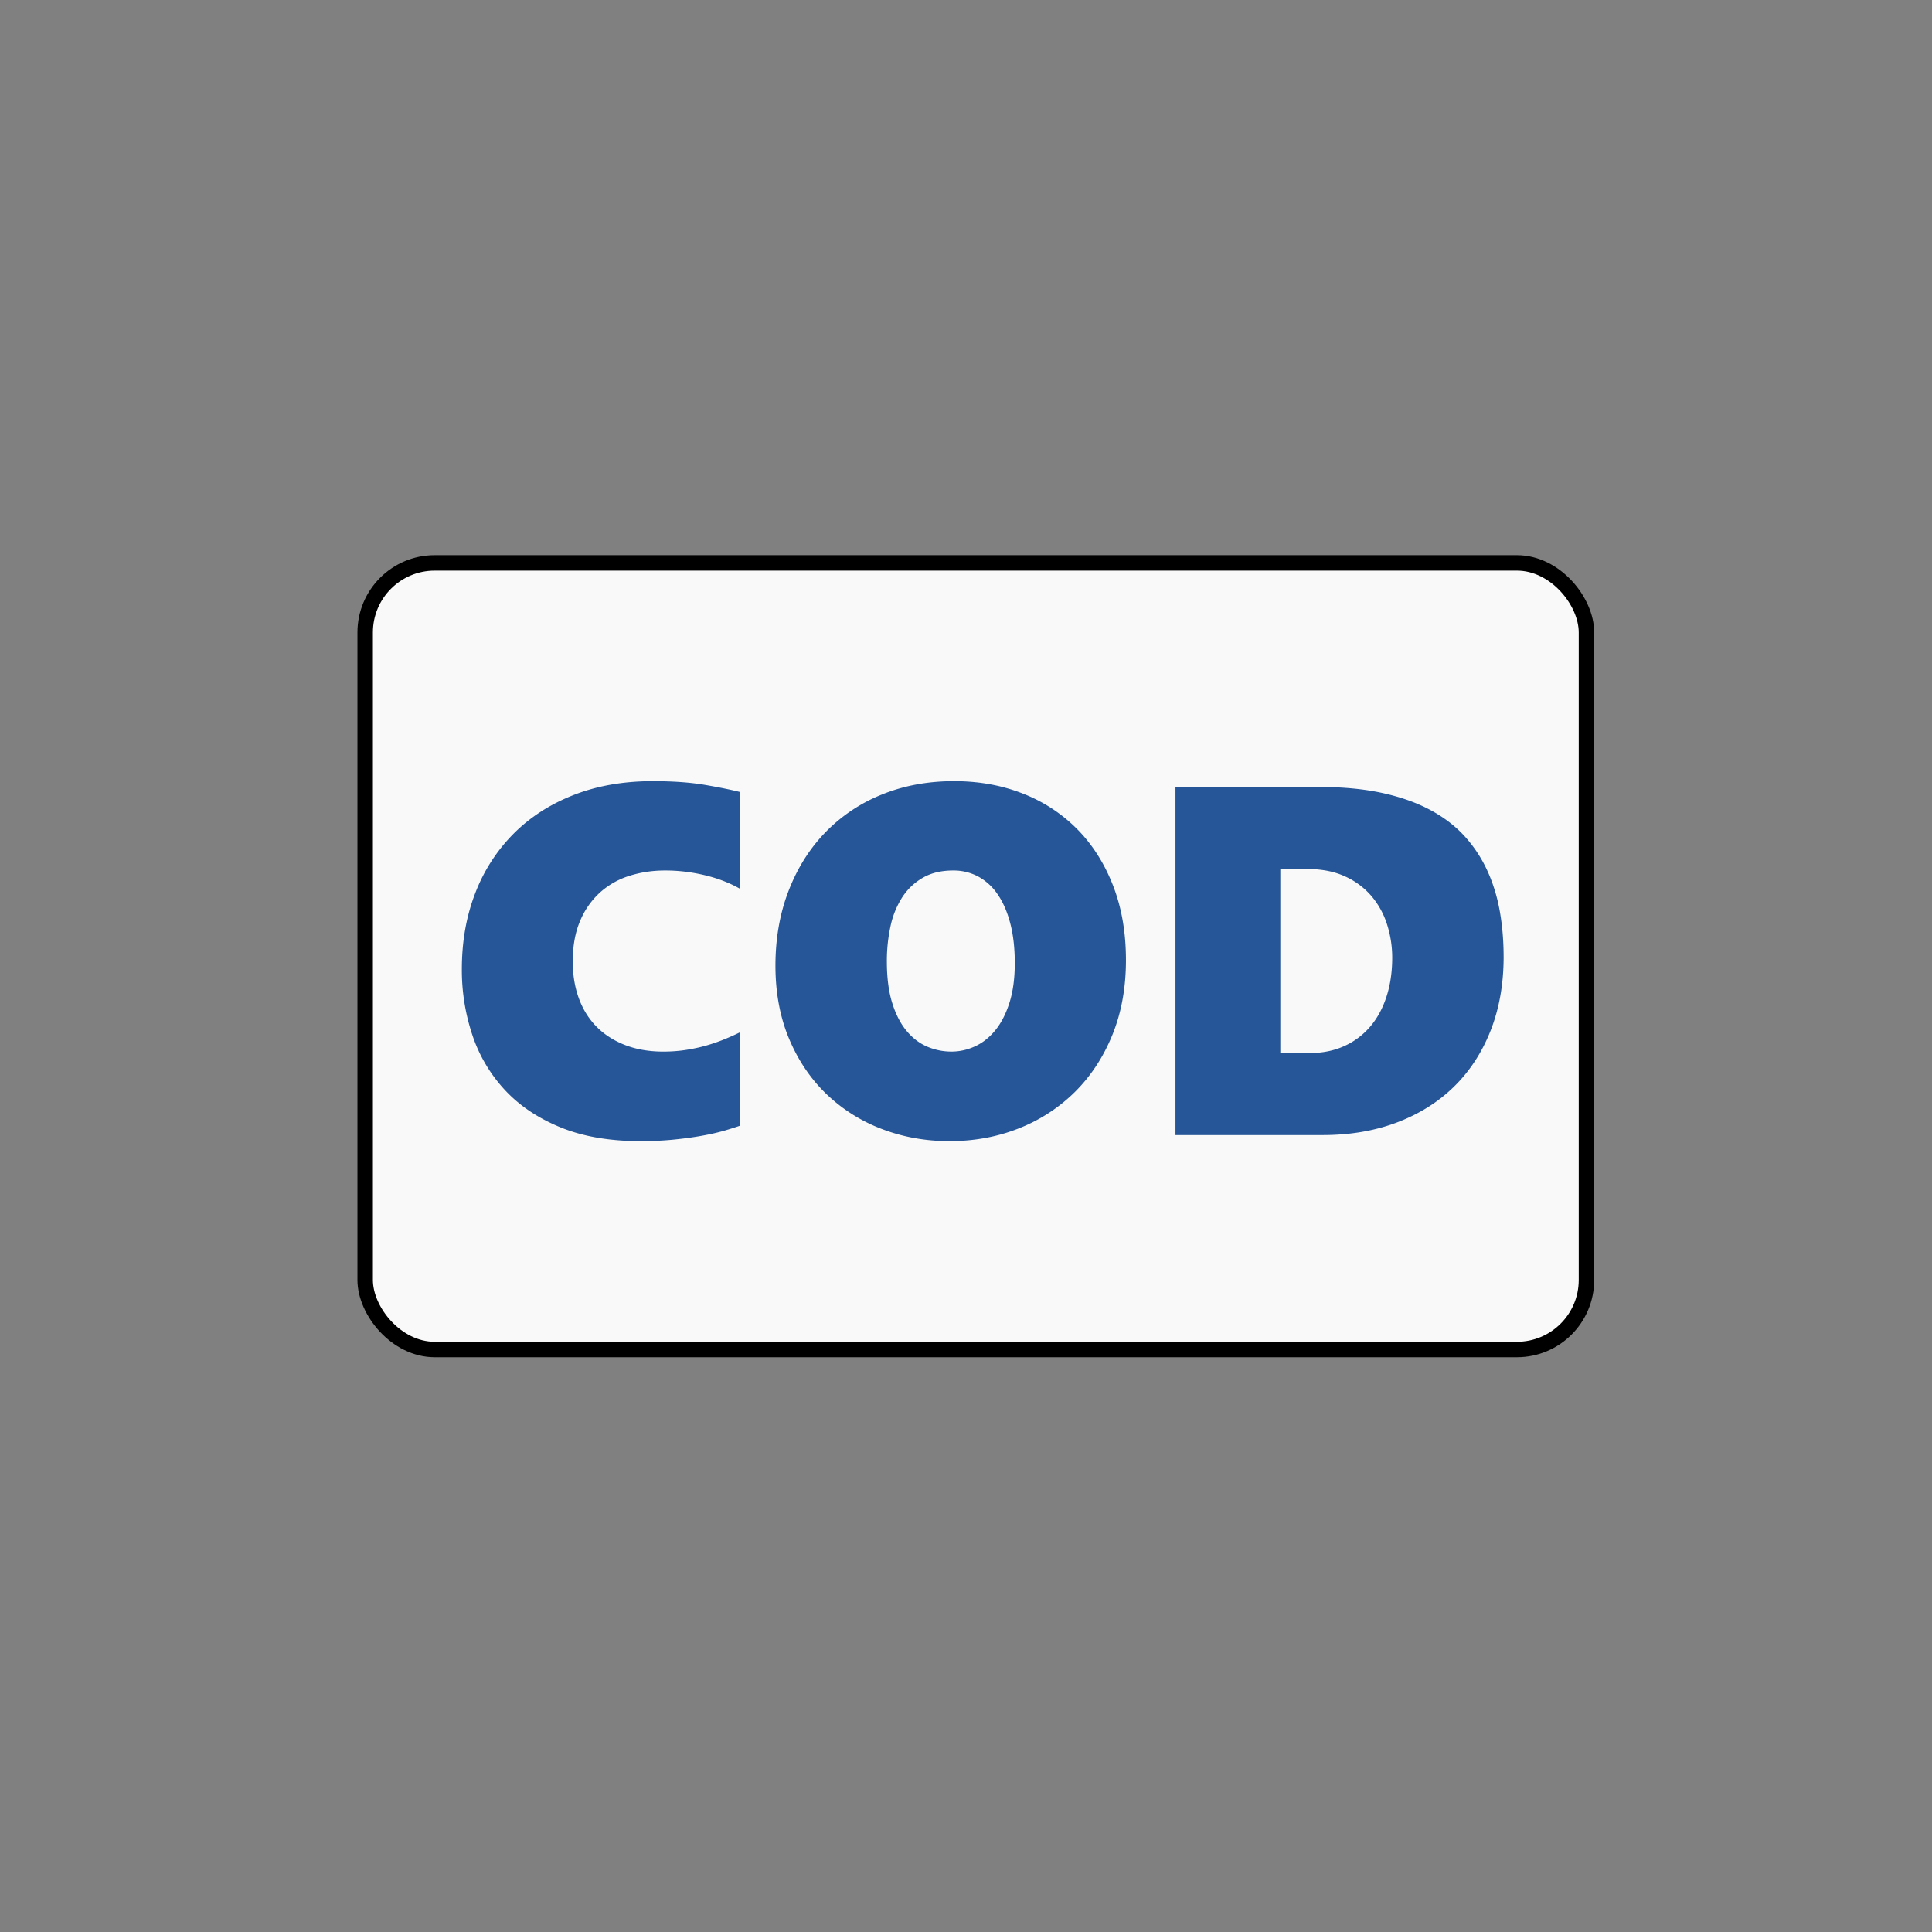 <svg xmlns="http://www.w3.org/2000/svg" width="100" height="100"><rect width="100%" height="100%" fill="#808080" stroke="none"/><g transform="translate(92.78 -288.593)"><rect width="63.214" height="40.714" x="-73.879" y="317.729" fill="#f9f9f9" fill-rule="evenodd" stroke="#000" stroke-linecap="round" stroke-linejoin="round" stroke-width=".8" rx="3.599" ry="3.599"/><g style="line-height:125%;-inkscape-font-specification:'Segoe WP Black, Ultra-Bold'"><path d="M-54.464 346.854c-.21.075-.48.161-.81.258-.332.096-.715.184-1.15.263-.436.08-.922.147-1.458.201-.536.055-1.118.082-1.746.082-1.6 0-2.982-.239-4.146-.716-1.164-.477-2.123-1.122-2.877-1.935a7.783 7.783 0 0 1-1.677-2.833 10.605 10.605 0 0 1-.547-3.423c0-1.424.23-2.73.691-3.92a8.824 8.824 0 0 1 1.979-3.078c.858-.863 1.897-1.533 3.116-2.01 1.218-.478 2.586-.717 4.102-.717 1.047 0 1.95.065 2.707.195.758.13 1.363.254 1.816.37v5.014a5.924 5.924 0 0 0-.673-.333 7.126 7.126 0 0 0-.892-.308 9.013 9.013 0 0 0-1.086-.226 8.538 8.538 0 0 0-1.257-.088c-.628 0-1.231.09-1.809.27a4.11 4.11 0 0 0-1.52.848 4.138 4.138 0 0 0-1.043 1.47c-.26.595-.39 1.302-.39 2.123 0 .695.105 1.33.315 1.904.21.573.515 1.063.917 1.47.402.406.894.722 1.476.948.582.226 1.242.34 1.979.34.427 0 .835-.032 1.225-.095.39-.063.752-.144 1.087-.245.335-.1.642-.21.923-.327.28-.117.53-.23.748-.339zM-34.501 338.286c0 1.432-.235 2.724-.704 3.876-.469 1.151-1.116 2.135-1.94 2.952a8.559 8.559 0 0 1-2.903 1.884c-1.11.44-2.305.66-3.587.66-1.24 0-2.406-.21-3.499-.628a8.466 8.466 0 0 1-2.864-1.803c-.817-.783-1.462-1.736-1.935-2.858-.473-1.123-.71-2.387-.71-3.794s.226-2.697.679-3.87c.452-1.173 1.084-2.18 1.897-3.021a8.464 8.464 0 0 1 2.92-1.96c1.136-.465 2.386-.698 3.751-.698 1.29 0 2.48.216 3.568.647a8.065 8.065 0 0 1 2.814 1.847c.788.8 1.403 1.772 1.847 2.915.444 1.143.666 2.427.666 3.85zm-5.754.15c0-.77-.078-1.453-.233-2.047-.155-.595-.372-1.096-.653-1.502a2.88 2.88 0 0 0-1.005-.923 2.702 2.702 0 0 0-1.3-.314c-.612 0-1.135.125-1.57.377-.436.25-.792.59-1.069 1.017a4.517 4.517 0 0 0-.603 1.495 8.442 8.442 0 0 0-.188 1.822c0 .838.092 1.552.276 2.142.185.59.432 1.072.742 1.445s.665.645 1.067.817c.402.171.821.257 1.257.257.419 0 .825-.09 1.218-.27.394-.18.744-.456 1.05-.83.305-.372.55-.847.734-1.425.185-.578.277-1.265.277-2.06zM-14.952 338.11c0 1.407-.224 2.68-.672 3.82-.448 1.138-1.08 2.108-1.897 2.908-.817.8-1.801 1.417-2.953 1.853-1.152.435-2.43.653-3.838.653h-7.626v-18.016h7.463c1.214 0 2.292.103 3.235.308.942.205 1.767.496 2.475.873.707.377 1.302.83 1.784 1.357a6.903 6.903 0 0 1 1.174 1.771c.302.653.52 1.357.654 2.11.134.755.2 1.542.2 2.363zm-5.767.05c0-.586-.088-1.156-.264-1.709a4.258 4.258 0 0 0-.804-1.47 3.9 3.9 0 0 0-1.37-1.023c-.552-.256-1.205-.384-1.96-.384h-1.394v9.524h1.52c.662 0 1.257-.12 1.785-.359a3.81 3.81 0 0 0 1.344-1.005c.368-.43.651-.95.848-1.557.197-.608.295-1.28.295-2.017z" style="text-align:start;line-height:125%;-inkscape-font-specification:'Segoe WP Black, Ultra-Bold'" fill="#265697" font-family="Segoe WP Black" font-size="25.73" font-weight="800" letter-spacing="0" word-spacing="0"/></g></g></svg>